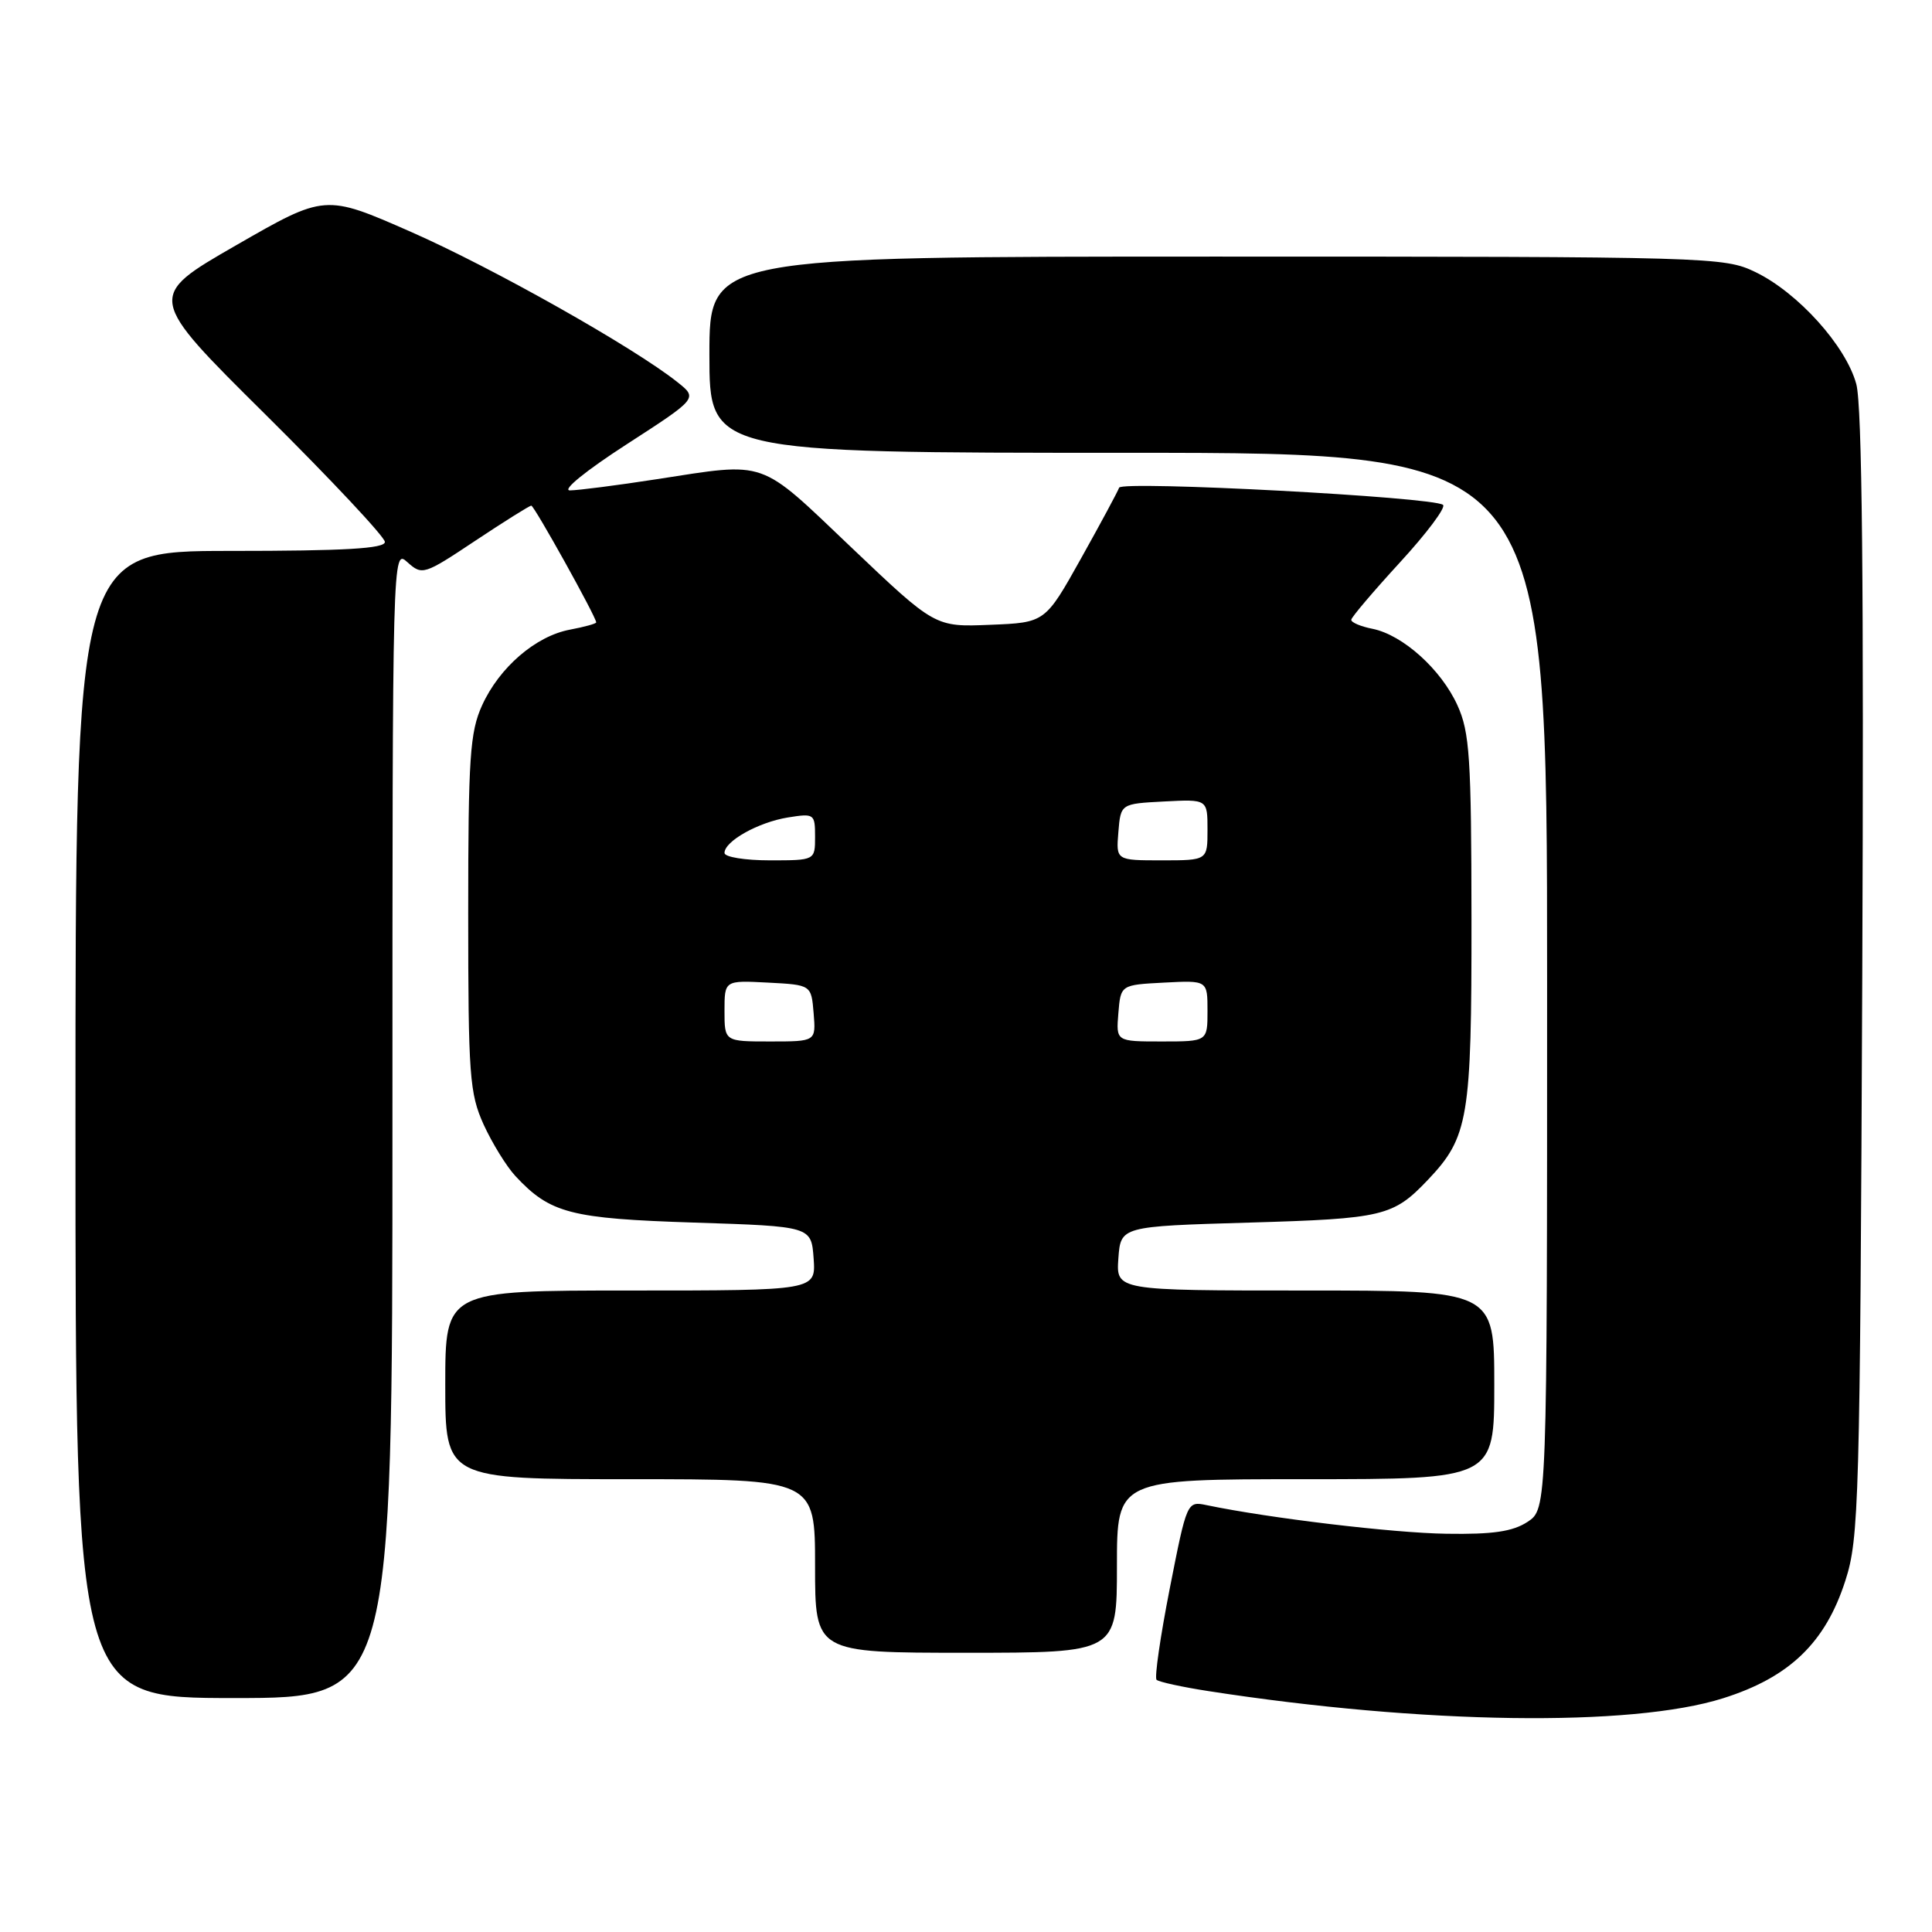 <?xml version="1.0" encoding="UTF-8" standalone="no"?>
<!DOCTYPE svg PUBLIC "-//W3C//DTD SVG 1.1//EN" "http://www.w3.org/Graphics/SVG/1.1/DTD/svg11.dtd" >
<svg xmlns="http://www.w3.org/2000/svg" xmlns:xlink="http://www.w3.org/1999/xlink" version="1.1" viewBox="0 0 256 256">
 <g >
 <path fill="currentColor"
d=" M 228.31 225.03 C 237.11 222.26 241.88 217.67 244.52 209.44 C 246.33 203.85 246.46 199.15 246.76 129.24 C 246.98 77.46 246.74 53.75 245.97 50.90 C 244.61 45.85 238.25 38.78 232.60 36.05 C 228.46 34.05 226.87 34.00 161.18 34.00 C 94.00 34.00 94.00 34.00 94.00 47.00 C 94.00 60.00 94.00 60.00 149.50 60.00 C 205.00 60.00 205.00 60.00 205.00 129.98 C 205.00 199.95 205.00 199.95 202.40 201.66 C 200.44 202.94 197.80 203.33 191.65 203.23 C 184.61 203.13 168.19 201.17 159.89 199.44 C 157.29 198.90 157.27 198.95 155.00 210.48 C 153.75 216.85 152.96 222.29 153.25 222.58 C 153.53 222.86 156.63 223.54 160.13 224.08 C 188.56 228.48 216.16 228.87 228.31 225.03 Z  M 52.00 148.85 C 52.00 72.82 52.00 72.69 53.99 74.50 C 55.94 76.25 56.18 76.18 62.98 71.65 C 66.83 69.09 70.17 67.00 70.40 67.00 C 70.79 67.00 79.00 81.76 79.00 82.47 C 79.00 82.64 77.44 83.07 75.53 83.43 C 70.98 84.28 66.17 88.43 63.88 93.46 C 62.27 97.01 62.04 100.34 62.04 121.00 C 62.04 142.52 62.22 144.88 64.08 149.00 C 65.21 151.47 67.11 154.56 68.31 155.85 C 72.91 160.78 75.58 161.47 92.00 162.00 C 107.50 162.50 107.50 162.50 107.81 166.75 C 108.11 171.00 108.11 171.00 83.56 171.00 C 59.00 171.00 59.00 171.00 59.00 183.50 C 59.00 196.00 59.00 196.00 83.50 196.00 C 108.00 196.00 108.00 196.00 108.00 207.50 C 108.00 219.00 108.00 219.00 128.00 219.00 C 148.00 219.00 148.00 219.00 148.00 207.50 C 148.00 196.00 148.00 196.00 173.00 196.00 C 198.00 196.00 198.00 196.00 198.00 183.50 C 198.00 171.00 198.00 171.00 172.94 171.00 C 147.89 171.00 147.89 171.00 148.19 166.75 C 148.50 162.50 148.50 162.50 165.50 162.00 C 183.33 161.48 184.60 161.17 189.20 156.34 C 194.59 150.66 195.00 148.21 194.98 121.78 C 194.96 100.39 194.74 97.02 193.12 93.46 C 190.96 88.70 185.88 84.13 181.86 83.32 C 180.29 83.01 179.02 82.47 179.05 82.12 C 179.07 81.78 181.98 78.36 185.51 74.51 C 189.04 70.67 191.61 67.24 191.21 66.90 C 190.04 65.86 148.61 63.67 148.29 64.62 C 148.12 65.11 145.85 69.33 143.24 74.00 C 138.49 82.50 138.49 82.50 131.20 82.79 C 123.90 83.09 123.90 83.09 112.81 72.54 C 100.40 60.73 101.80 61.22 87.00 63.50 C 81.78 64.31 76.61 64.97 75.53 64.98 C 74.40 64.99 77.61 62.38 83.01 58.89 C 92.46 52.78 92.46 52.78 89.77 50.64 C 84.01 46.05 65.25 35.47 54.44 30.72 C 43.07 25.72 43.07 25.72 31.25 32.52 C 19.43 39.32 19.43 39.32 35.22 54.97 C 43.90 63.58 51.00 71.16 51.00 71.81 C 51.00 72.69 45.68 73.00 30.50 73.00 C 10.00 73.00 10.00 73.00 10.00 149.00 C 10.00 225.00 10.00 225.00 31.00 225.00 C 52.00 225.00 52.00 225.00 52.00 148.85 Z  M 96.00 133.95 C 96.00 129.90 96.00 129.90 101.75 130.20 C 107.50 130.50 107.50 130.50 107.81 134.25 C 108.12 138.00 108.12 138.00 102.06 138.00 C 96.00 138.00 96.00 138.00 96.00 133.95 Z  M 148.19 134.25 C 148.50 130.50 148.50 130.50 154.25 130.20 C 160.00 129.90 160.00 129.90 160.00 133.95 C 160.00 138.00 160.00 138.00 153.94 138.00 C 147.88 138.00 147.88 138.00 148.19 134.25 Z  M 96.00 113.02 C 96.00 111.46 100.47 108.96 104.39 108.32 C 107.89 107.76 108.00 107.83 108.00 110.87 C 108.00 114.00 108.00 114.00 102.00 114.00 C 98.70 114.00 96.00 113.56 96.00 113.02 Z  M 148.19 110.25 C 148.50 106.50 148.50 106.50 154.25 106.20 C 160.00 105.90 160.00 105.90 160.00 109.95 C 160.00 114.00 160.00 114.00 153.94 114.00 C 147.88 114.00 147.88 114.00 148.19 110.25 Z "/>
</g>
</svg>